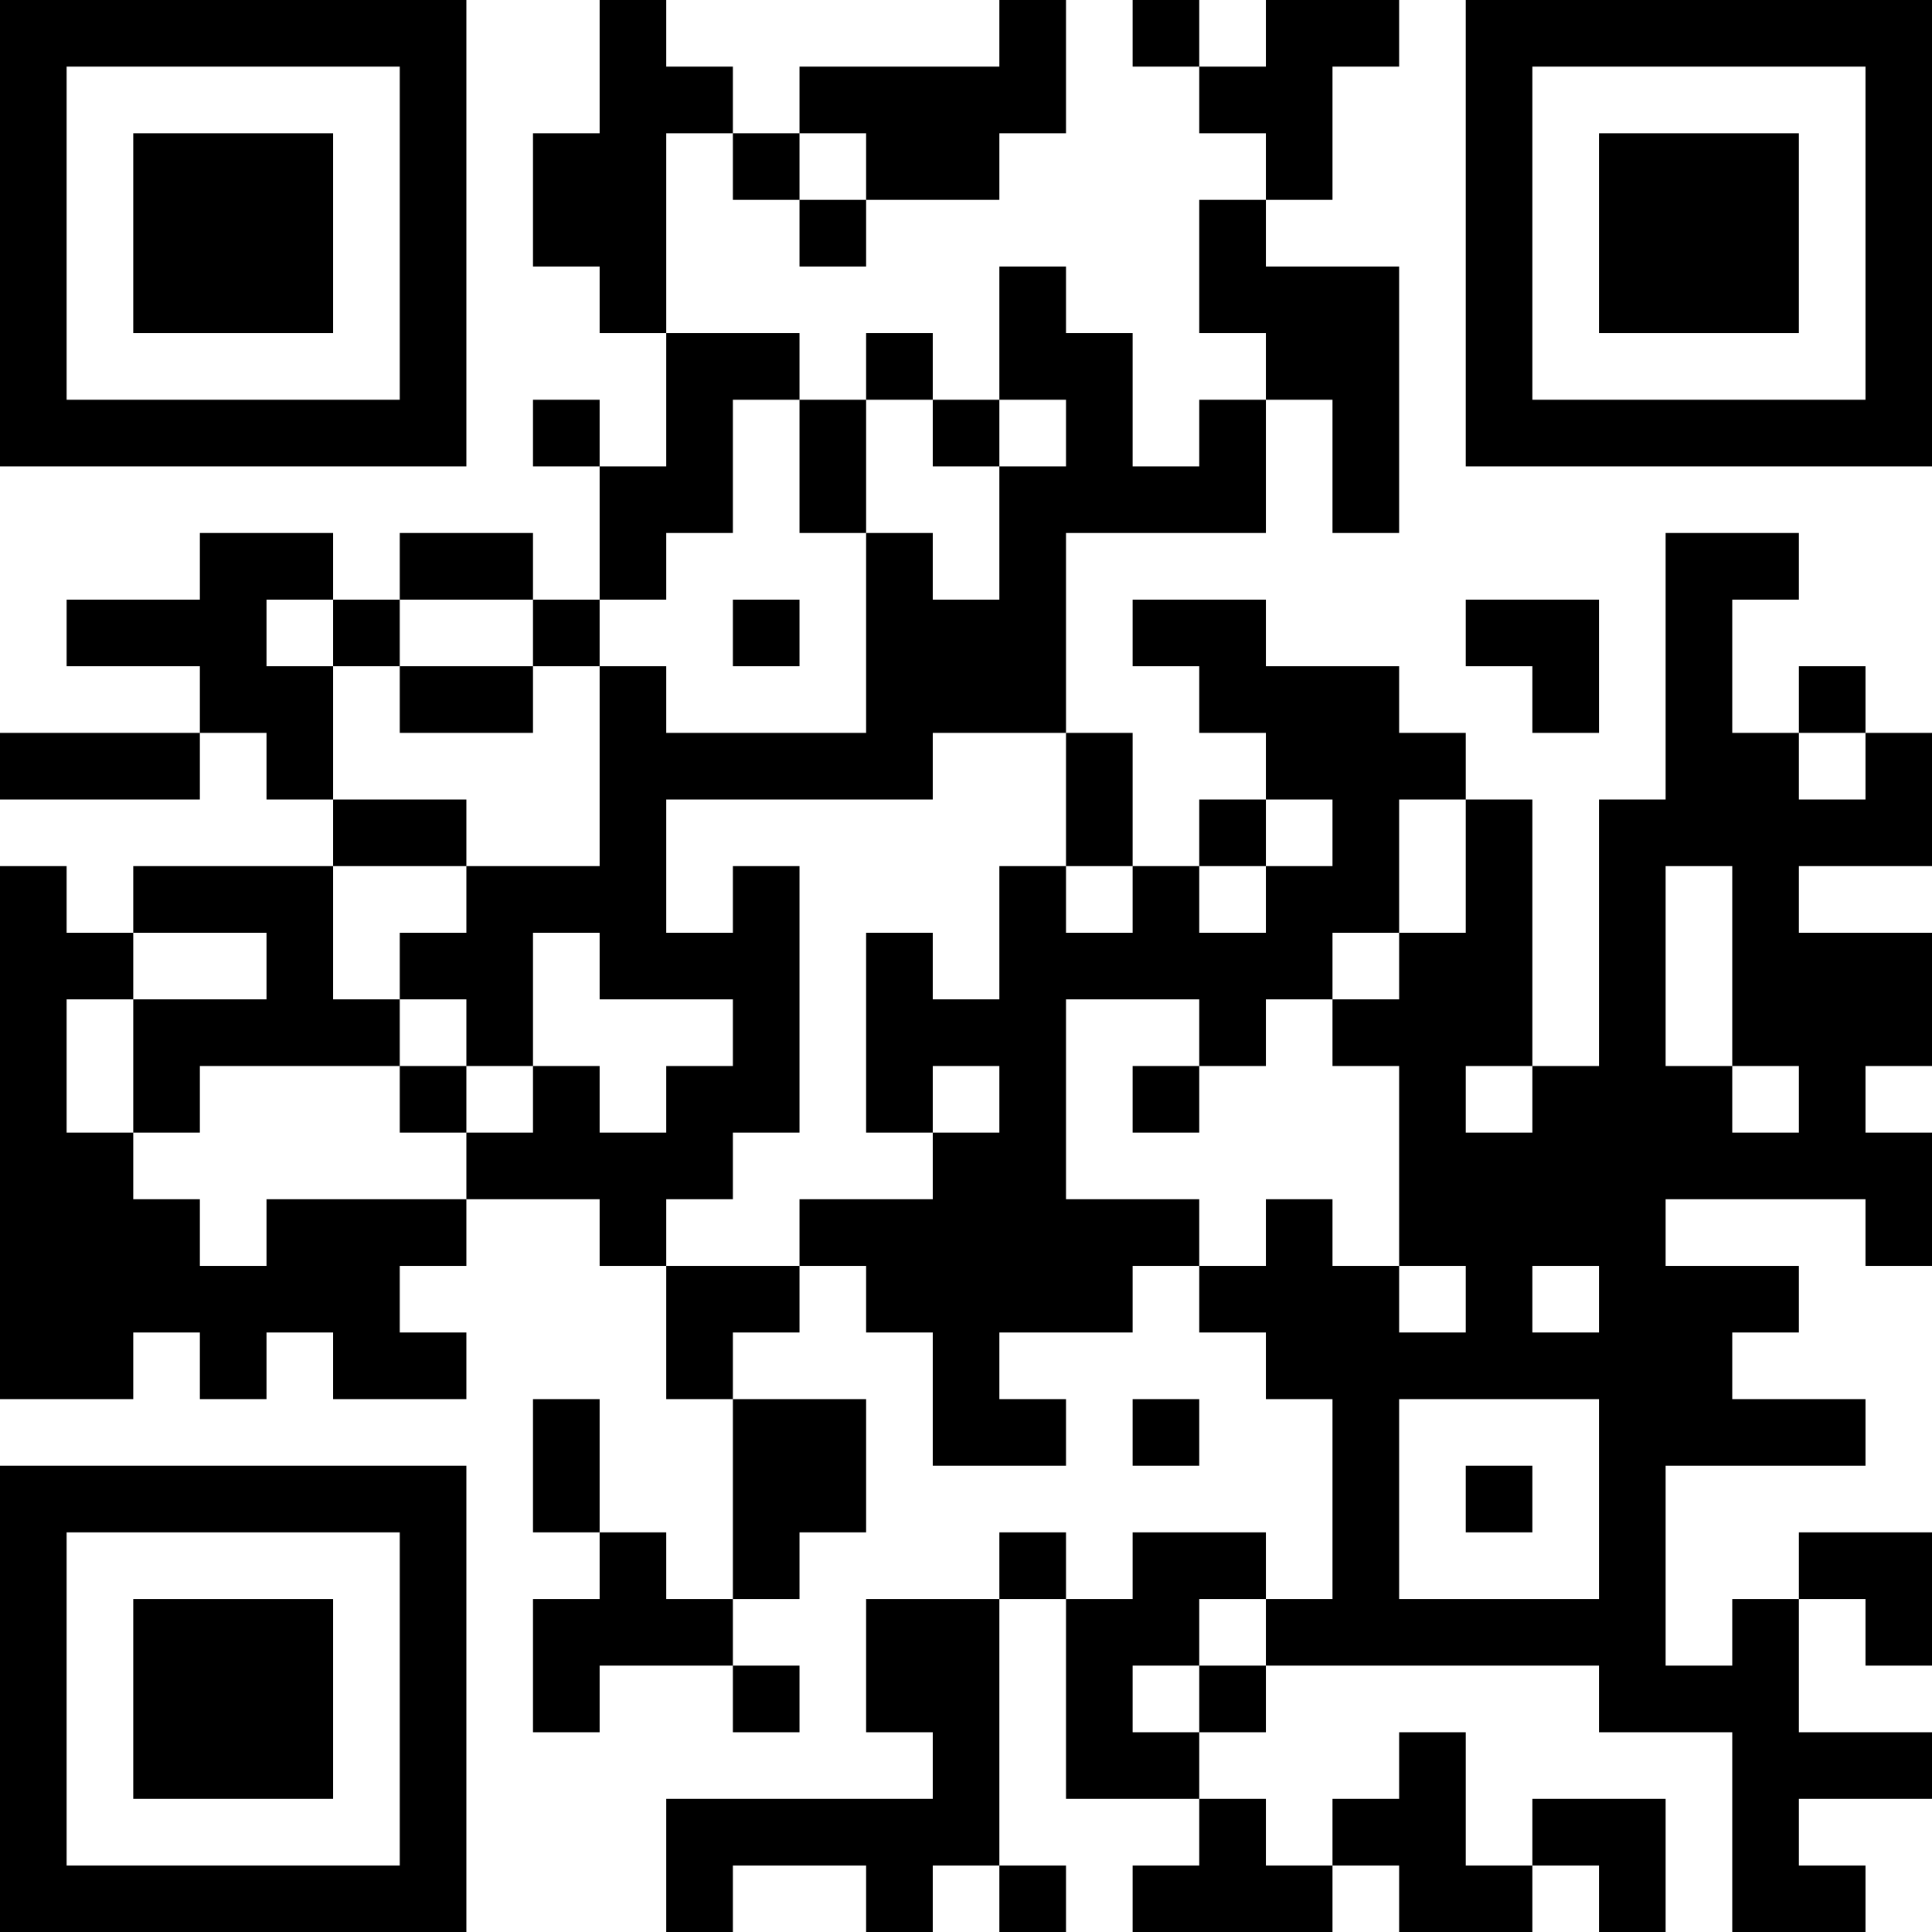 <?xml version="1.0" encoding="UTF-8"?>
<svg xmlns="http://www.w3.org/2000/svg" version="1.1" width="200" height="200" viewBox="0 0 200 200"><rect x="0" y="0" width="200" height="200" fill="#ffffff"/><g transform="scale(6.897)"><g transform="translate(0,0)"><path fill-rule="evenodd" d="M9 0L9 2L8 2L8 4L9 4L9 5L10 5L10 7L9 7L9 6L8 6L8 7L9 7L9 9L8 9L8 8L6 8L6 9L5 9L5 8L3 8L3 9L1 9L1 10L3 10L3 11L0 11L0 12L3 12L3 11L4 11L4 12L5 12L5 13L2 13L2 14L1 14L1 13L0 13L0 21L2 21L2 20L3 20L3 21L4 21L4 20L5 20L5 21L7 21L7 20L6 20L6 19L7 19L7 18L9 18L9 19L10 19L10 21L11 21L11 24L10 24L10 23L9 23L9 21L8 21L8 23L9 23L9 24L8 24L8 26L9 26L9 25L11 25L11 26L12 26L12 25L11 25L11 24L12 24L12 23L13 23L13 21L11 21L11 20L12 20L12 19L13 19L13 20L14 20L14 22L16 22L16 21L15 21L15 20L17 20L17 19L18 19L18 20L19 20L19 21L20 21L20 24L19 24L19 23L17 23L17 24L16 24L16 23L15 23L15 24L13 24L13 26L14 26L14 27L10 27L10 29L11 29L11 28L13 28L13 29L14 29L14 28L15 28L15 29L16 29L16 28L15 28L15 24L16 24L16 27L18 27L18 28L17 28L17 29L20 29L20 28L21 28L21 29L23 29L23 28L24 28L24 29L25 29L25 27L23 27L23 28L22 28L22 26L21 26L21 27L20 27L20 28L19 28L19 27L18 27L18 26L19 26L19 25L24 25L24 26L26 26L26 29L28 29L28 28L27 28L27 27L29 27L29 26L27 26L27 24L28 24L28 25L29 25L29 23L27 23L27 24L26 24L26 25L25 25L25 22L28 22L28 21L26 21L26 20L27 20L27 19L25 19L25 18L28 18L28 19L29 19L29 17L28 17L28 16L29 16L29 14L27 14L27 13L29 13L29 11L28 11L28 10L27 10L27 11L26 11L26 9L27 9L27 8L25 8L25 12L24 12L24 16L23 16L23 12L22 12L22 11L21 11L21 10L19 10L19 9L17 9L17 10L18 10L18 11L19 11L19 12L18 12L18 13L17 13L17 11L16 11L16 8L19 8L19 6L20 6L20 8L21 8L21 4L19 4L19 3L20 3L20 1L21 1L21 0L19 0L19 1L18 1L18 0L17 0L17 1L18 1L18 2L19 2L19 3L18 3L18 5L19 5L19 6L18 6L18 7L17 7L17 5L16 5L16 4L15 4L15 6L14 6L14 5L13 5L13 6L12 6L12 5L10 5L10 2L11 2L11 3L12 3L12 4L13 4L13 3L15 3L15 2L16 2L16 0L15 0L15 1L12 1L12 2L11 2L11 1L10 1L10 0ZM12 2L12 3L13 3L13 2ZM11 6L11 8L10 8L10 9L9 9L9 10L8 10L8 9L6 9L6 10L5 10L5 9L4 9L4 10L5 10L5 12L7 12L7 13L5 13L5 15L6 15L6 16L3 16L3 17L2 17L2 15L4 15L4 14L2 14L2 15L1 15L1 17L2 17L2 18L3 18L3 19L4 19L4 18L7 18L7 17L8 17L8 16L9 16L9 17L10 17L10 16L11 16L11 15L9 15L9 14L8 14L8 16L7 16L7 15L6 15L6 14L7 14L7 13L9 13L9 10L10 10L10 11L13 11L13 8L14 8L14 9L15 9L15 7L16 7L16 6L15 6L15 7L14 7L14 6L13 6L13 8L12 8L12 6ZM11 9L11 10L12 10L12 9ZM22 9L22 10L23 10L23 11L24 11L24 9ZM6 10L6 11L8 11L8 10ZM14 11L14 12L10 12L10 14L11 14L11 13L12 13L12 17L11 17L11 18L10 18L10 19L12 19L12 18L14 18L14 17L15 17L15 16L14 16L14 17L13 17L13 14L14 14L14 15L15 15L15 13L16 13L16 14L17 14L17 13L16 13L16 11ZM27 11L27 12L28 12L28 11ZM19 12L19 13L18 13L18 14L19 14L19 13L20 13L20 12ZM21 12L21 14L20 14L20 15L19 15L19 16L18 16L18 15L16 15L16 18L18 18L18 19L19 19L19 18L20 18L20 19L21 19L21 20L22 20L22 19L21 19L21 16L20 16L20 15L21 15L21 14L22 14L22 12ZM25 13L25 16L26 16L26 17L27 17L27 16L26 16L26 13ZM6 16L6 17L7 17L7 16ZM17 16L17 17L18 17L18 16ZM22 16L22 17L23 17L23 16ZM23 19L23 20L24 20L24 19ZM17 21L17 22L18 22L18 21ZM21 21L21 24L24 24L24 21ZM22 22L22 23L23 23L23 22ZM18 24L18 25L17 25L17 26L18 26L18 25L19 25L19 24ZM0 0L0 7L7 7L7 0ZM1 1L1 6L6 6L6 1ZM2 2L2 5L5 5L5 2ZM22 0L22 7L29 7L29 0ZM23 1L23 6L28 6L28 1ZM24 2L24 5L27 5L27 2ZM0 22L0 29L7 29L7 22ZM1 23L1 28L6 28L6 23ZM2 24L2 27L5 27L5 24Z" fill="#000000"/></g></g></svg>
